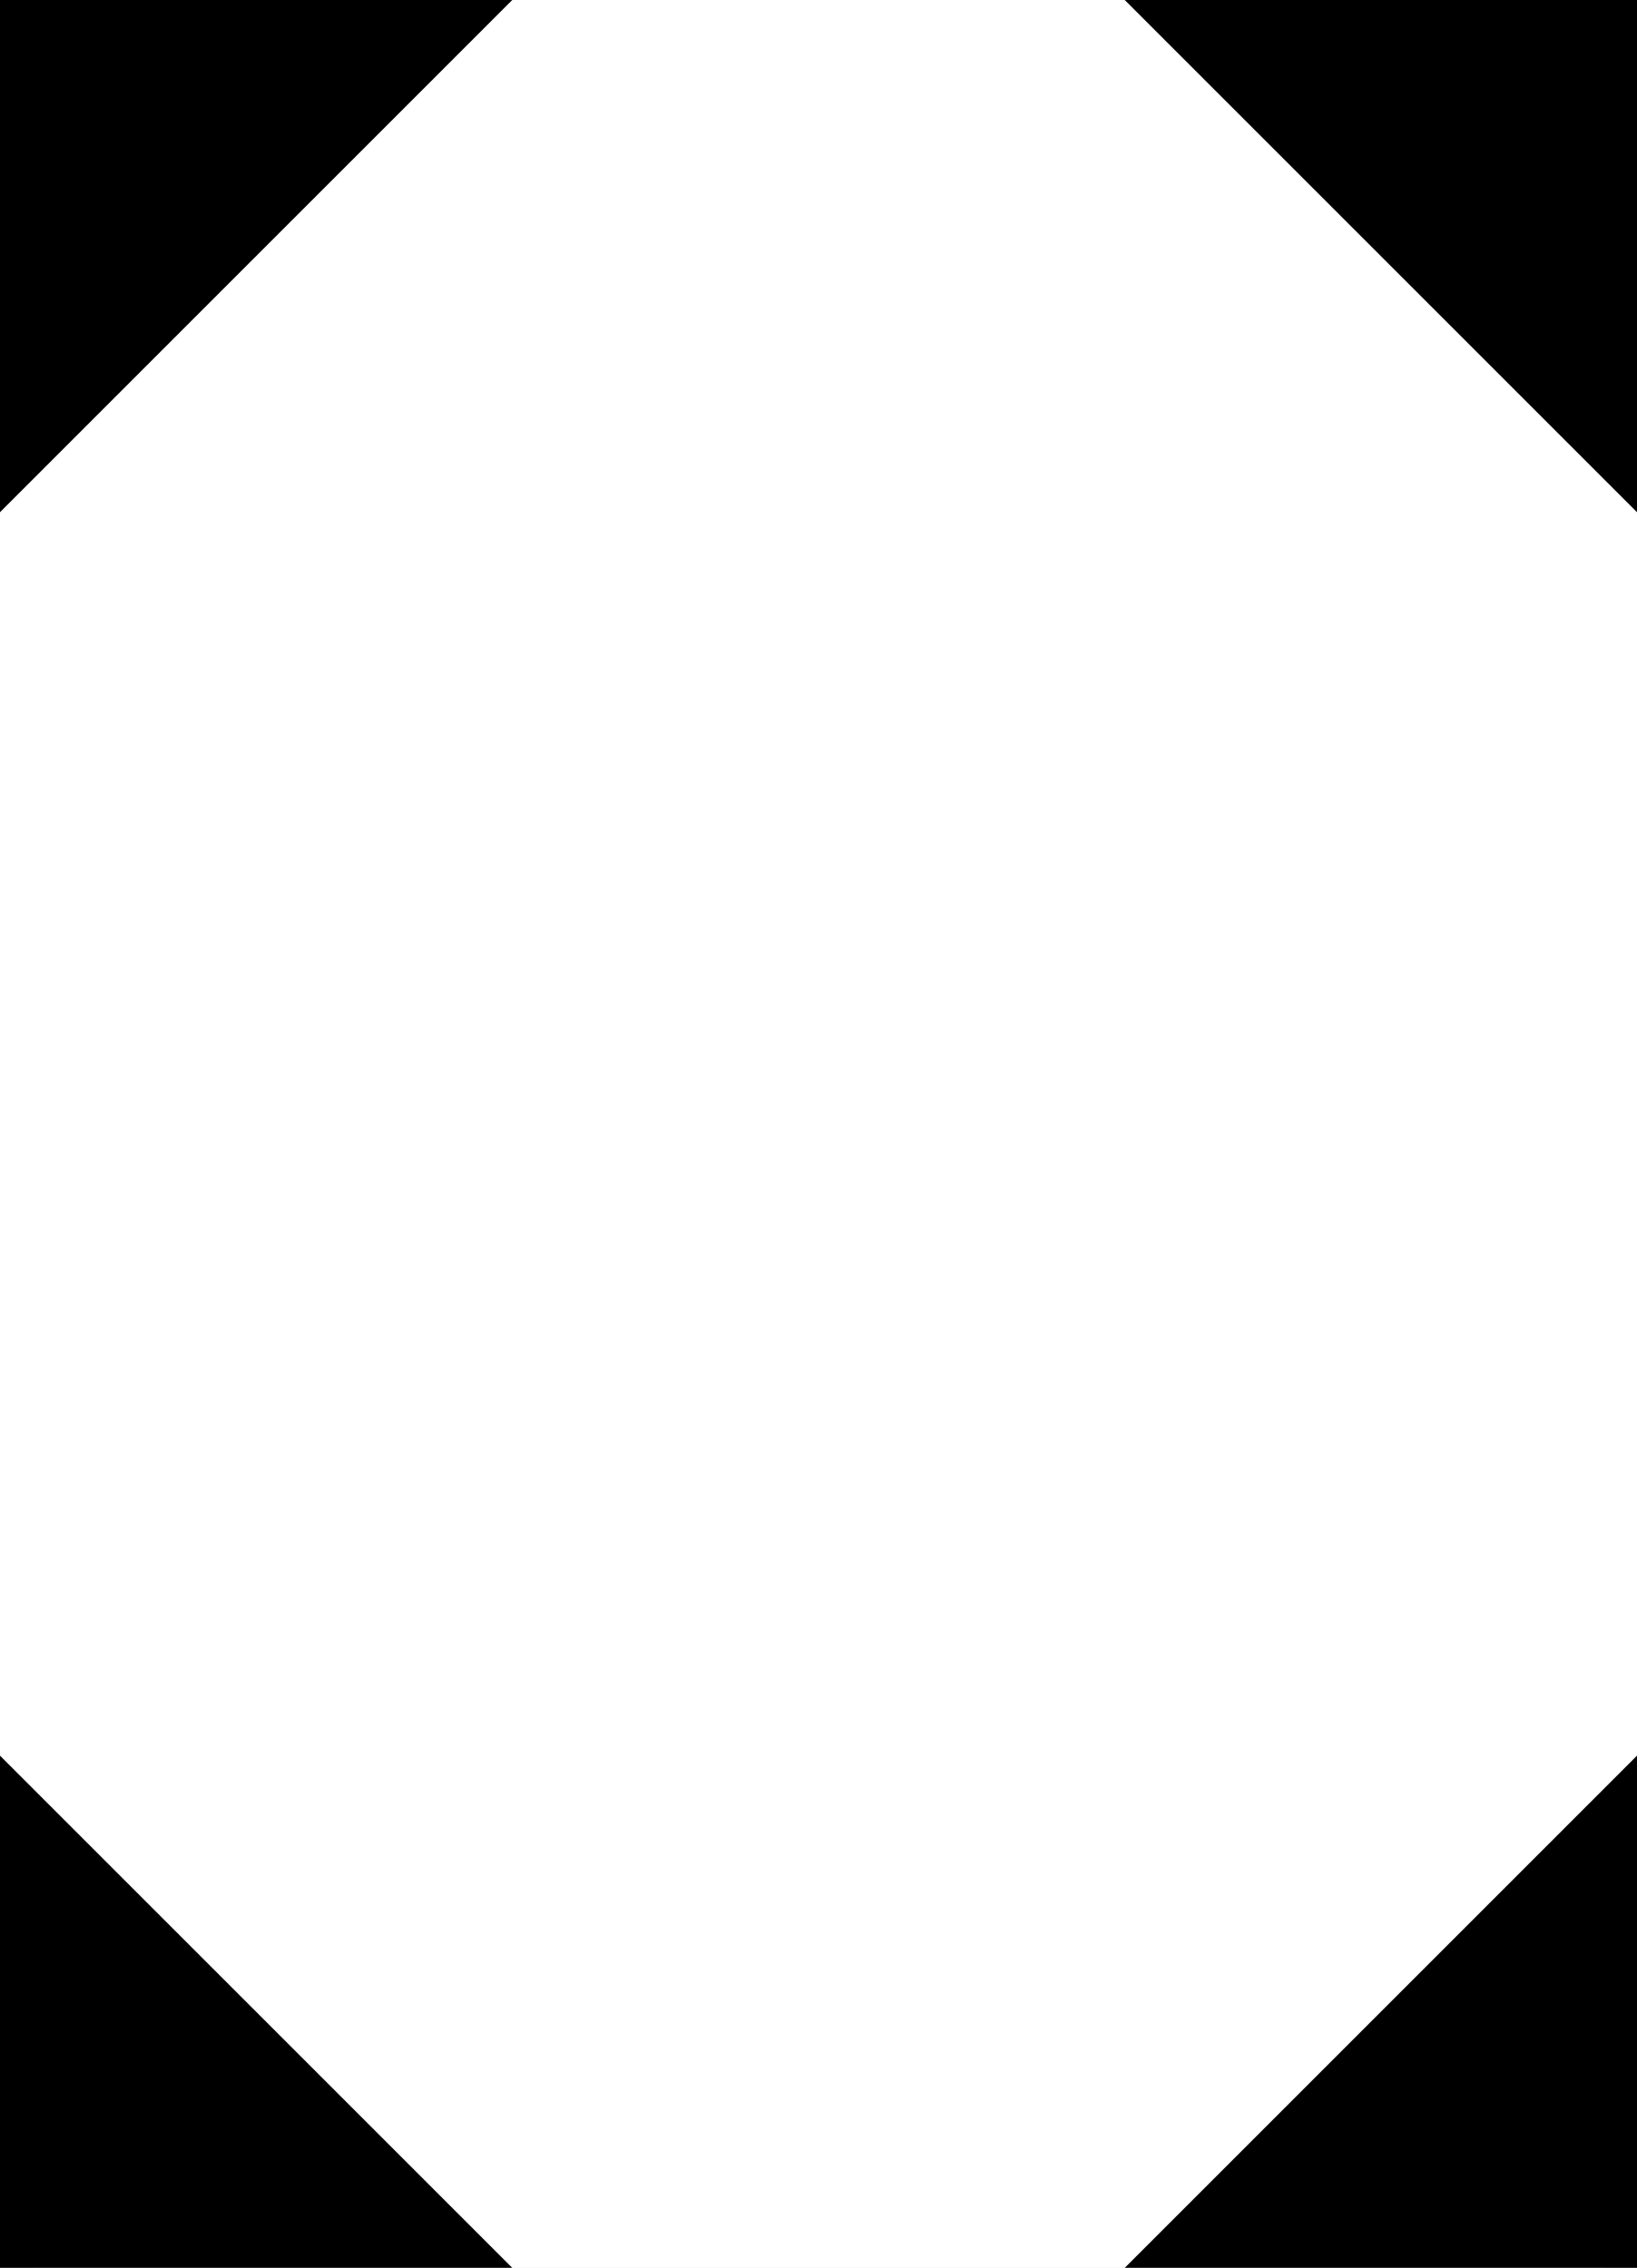 <?xml version="1.0" encoding="UTF-8" standalone="no"?>
<svg
   xmlns:dc="http://purl.org/dc/elements/1.1/"
   xmlns:cc="http://creativecommons.org/ns#"
   xmlns:rdf="http://www.w3.org/1999/02/22-rdf-syntax-ns#"
   xmlns:svg="http://www.w3.org/2000/svg"
   xmlns="http://www.w3.org/2000/svg"
   xmlns:sodipodi="http://sodipodi.sourceforge.net/DTD/sodipodi-0.dtd"
   xmlns:inkscape="http://www.inkscape.org/namespaces/inkscape"
   width="191.75"
   height="265.67"
   id="svg2"
   version="1.1"
   inkscape:version="0.91 r13725"
   sodipodi:docname="lf5-dv301-sign.svg">
  <rect width="100%" height="100%" fill="#808080" stroke="none"/>
  <sodipodi:namedview
     pagecolor="#ffffff"
     bordercolor="#666666"
     borderopacity="1"
     objecttolerance="10"
     gridtolerance="10"
     guidetolerance="10"
     inkscape:pageopacity="0"
     inkscape:pageshadow="2"
     inkscape:window-width="640"
     inkscape:window-height="480"
     id="namedview12"
     showgrid="false"
     inkscape:zoom="0.56084594"
     inkscape:cx="-237.09687"
     inkscape:cy="137.7226"
     inkscape:current-layer="svg2" />
  <defs
     id="defs4" />
  <rect
     style="opacity:0.96;fill:#ffffff;fill-opacity:1;stroke:#ffffff;stroke-width:0.181;stroke-linecap:round;stroke-linejoin:round;stroke-miterlimit:4;stroke-dasharray:none;stroke-dashoffset:0;stroke-opacity:1"
     id="rect4141"
     width="191.569"
     height="265.489"
     x="0.091"
     y="0.091"
     rx="4.311"
     ry="3.512" />
  <g
     id="layer1"
     transform="translate(-19.311,-780.692)"
     style="display:inline" />
  <path
     inkscape:connector-curvature="0"
     style="fill:#ffffff;fill-opacity:1;stroke:none;stroke-width:12;stroke-linecap:round;stroke-linejoin:round;stroke-miterlimit:4;stroke-dasharray:none;stroke-opacity:1"
     d="M -4e-8,1.05e-4 191.75,0 l 0,265.67 L -4e-8,265.67 Z"
     id="rect4663" />
  <path
     id="path4206"
     d="m 0,1.0498047e-4 60,0 L 0,60 Z"
     style="color:#000000;display:inline;overflow:visible;visibility:visible;fill:#000000;fill-rule:evenodd;stroke:none;stroke-width:1px;stroke-linecap:butt;stroke-linejoin:miter;stroke-miterlimit:4;stroke-dasharray:none;stroke-dashoffset:0;stroke-opacity:1;marker:none;fill-opacity:1" />
  <path
     style="color:#000000;display:inline;overflow:visible;visibility:visible;fill:#000000;fill-opacity:1;fill-rule:evenodd;stroke:none;stroke-width:1px;stroke-linecap:butt;stroke-linejoin:miter;stroke-miterlimit:4;stroke-dasharray:none;stroke-dashoffset:0;stroke-opacity:1;marker:none"
     d="m 191.75,1.0498047e-4 -60,0 60,60 z"
     id="path4208" />
  <path
     style="color:#000000;display:inline;overflow:visible;visibility:visible;fill:#000000;fill-opacity:1;fill-rule:evenodd;stroke:none;stroke-width:1px;stroke-linecap:butt;stroke-linejoin:miter;stroke-miterlimit:4;stroke-dasharray:none;stroke-dashoffset:0;stroke-opacity:1;marker:none"
     d="m 0,265.67 60,0 -60,-60 z"
     id="path4210" />
  <path
     id="path4212"
     d="m 191.75,265.67 -60,0 60,-60 z"
     style="color:#000000;display:inline;overflow:visible;visibility:visible;fill:#000000;fill-opacity:1;fill-rule:evenodd;stroke:none;stroke-width:1px;stroke-linecap:butt;stroke-linejoin:miter;stroke-miterlimit:4;stroke-dasharray:none;stroke-dashoffset:0;stroke-opacity:1;marker:none" />
</svg>
